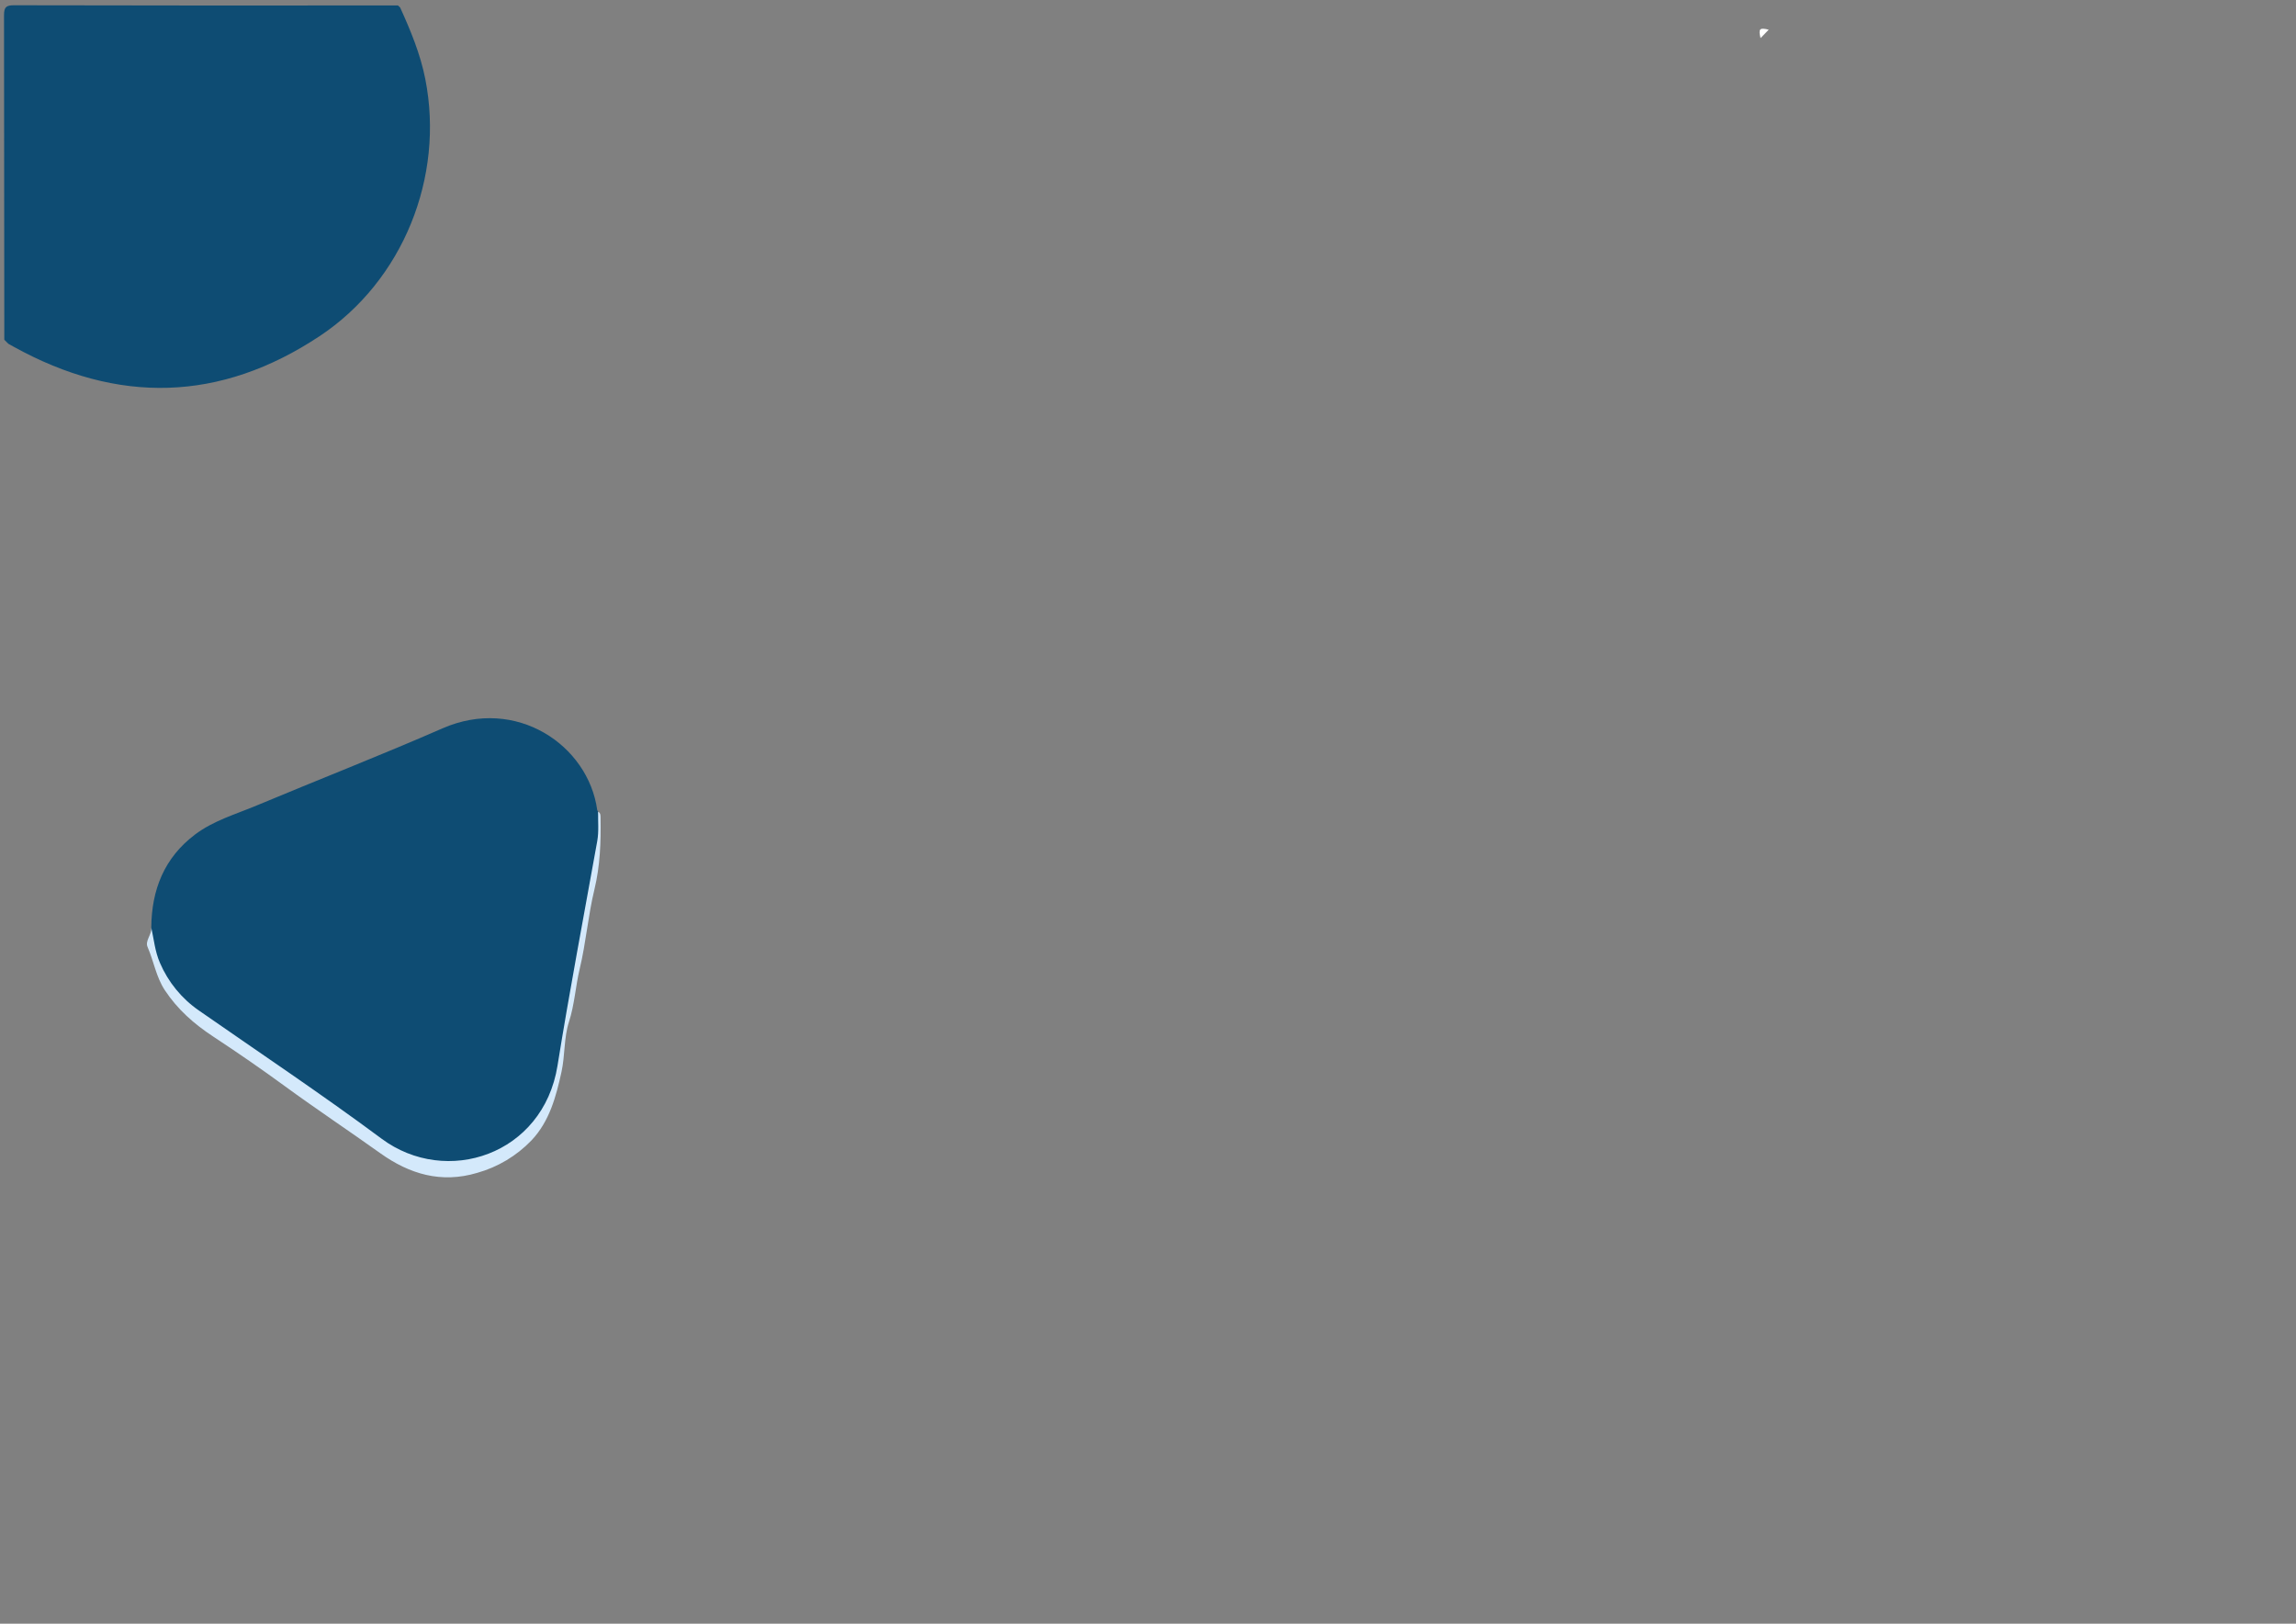 <?xml version="1.0" encoding="UTF-8"?>
<!DOCTYPE svg PUBLIC "-//W3C//DTD SVG 1.1//EN" "http://www.w3.org/Graphics/SVG/1.1/DTD/svg11.dtd">
<!-- Creator: CorelDRAW 2020 (64-Bit Versión de evaluación) -->
<svg xmlns="http://www.w3.org/2000/svg" xml:space="preserve" width="297mm" height="210mm" version="1.1" style="shape-rendering:geometricPrecision; text-rendering:geometricPrecision; image-rendering:optimizeQuality; fill-rule:evenodd; clip-rule:evenodd"
viewBox="0 0 29700 21000"
 xmlns:xlink="http://www.w3.org/1999/xlink"
 xmlns:xodm="http://www.corel.com/coreldraw/odm/2003"
 data-name="Capa 1">
 <rect x="0" y="0" width="29700" height="21000" fill="#808080" stroke="none"/>
 <defs>
  <style type="text/css">
   <![CDATA[
    .fil0 {fill:#0E4C73;fill-rule:nonzero}
    .fil1 {fill:#D4E9FB;fill-rule:nonzero}
    .fil2 {fill:#FEFEFE;fill-rule:nonzero}
   ]]>
  </style>
 </defs>
 <g id="Capa_x0020_1">
  <path class="fil0" d="M1956.96 11996.04c3.7,-488.16 167.48,-902.76 567,-1203.59 238.13,-179.39 524.93,-261.41 795.07,-374.39 800.63,-335.23 1609.99,-650.35 2405.06,-998.01 952.5,-416.45 1884.63,216.69 2001.04,1054.63 2.58,8.34 6.53,16.23 11.66,23.28 41.54,186.8 20.11,373.86 -9.53,557.74 -80.96,497.68 -174.63,993.25 -266.17,1489.08 -60.33,326.5 -119.06,653.52 -185.21,978.96 -37.57,183.36 -62.44,368.3 -110.86,551.13 -158.75,600.6 -769.67,930.8 -1198.03,971.29 -412.49,38.89 -764.38,-88.37 -1097.23,-325.44 -751.95,-535.69 -1508.66,-1064.86 -2270.13,-1587.5 -264.91,-176.25 -469.56,-430.41 -585.02,-727.09 -55.01,-135.19 -53.16,-271.45 -57.65,-410.09z"/>
  <path class="fil1" d="M1956.96 11996.04c33.87,153.72 48.15,311.94 112.45,457.99 106.38,247.87 281.08,461.33 502.78,614.63 790.05,550.07 1591.73,1084.79 2363.79,1658.41 838.46,623.09 2090.21,208.76 2275.42,-942.98 156.1,-970.76 340.52,-1937.01 514.09,-2904.86 22.75,-127.26 8.73,-254 11.64,-381.26 33.6,17.99 30.69,50.01 31.22,80.7 5.56,311.15 -5.03,618.07 -79.38,926.04 -81.76,337.61 -109.01,687.92 -190.24,1025.79 -54.5,227.01 -65.88,459.85 -138.91,685.54 -66.41,204.79 -50.01,434.98 -96.84,648.23 -70.11,319.09 -155.31,639.5 -388.94,885.56 -192.13,199.51 -434.58,344.41 -701.19,419.14 -465.93,139.44 -876.56,15.08 -1252.01,-252.94 -410.1,-292.63 -829.73,-571.24 -1236.13,-868.36 -303.48,-221.99 -613.3,-435.24 -926.04,-641.09 -249.77,-164.04 -462.49,-351.63 -626.53,-600.08 -112.98,-171.45 -142.61,-373.59 -222.51,-556.95 -37.87,-81.53 56.85,-162.76 47.33,-253.51z"/>
  <path class="fil0" d="M108.58 4446.68l-52.92 -52.92c-0.53,-1399.11 -1.76,-2797.96 -3.7,-4196.55 0,-104.25 26.45,-129.38 129.91,-129.12 1655.23,3.53 3310.64,4.32 4966.23,2.38l28.05 26.46c135.73,299.24 261.41,601.13 325.44,926.04 250.03,1265.24 -288.66,2609.59 -1367.63,3324.75 -1284.56,851.7 -2609.6,882.66 -3955.8,137.33 -23.02,-13.76 -46.83,-26.46 -69.58,-38.37z"/>
  <path class="fil2" d="M22879.41 384c-35.19,36.25 -70.38,72.76 -105.83,109.01 -29.37,-121.18 -12.17,-139.17 105.83,-109.01z"/>
 </g>
</svg>
